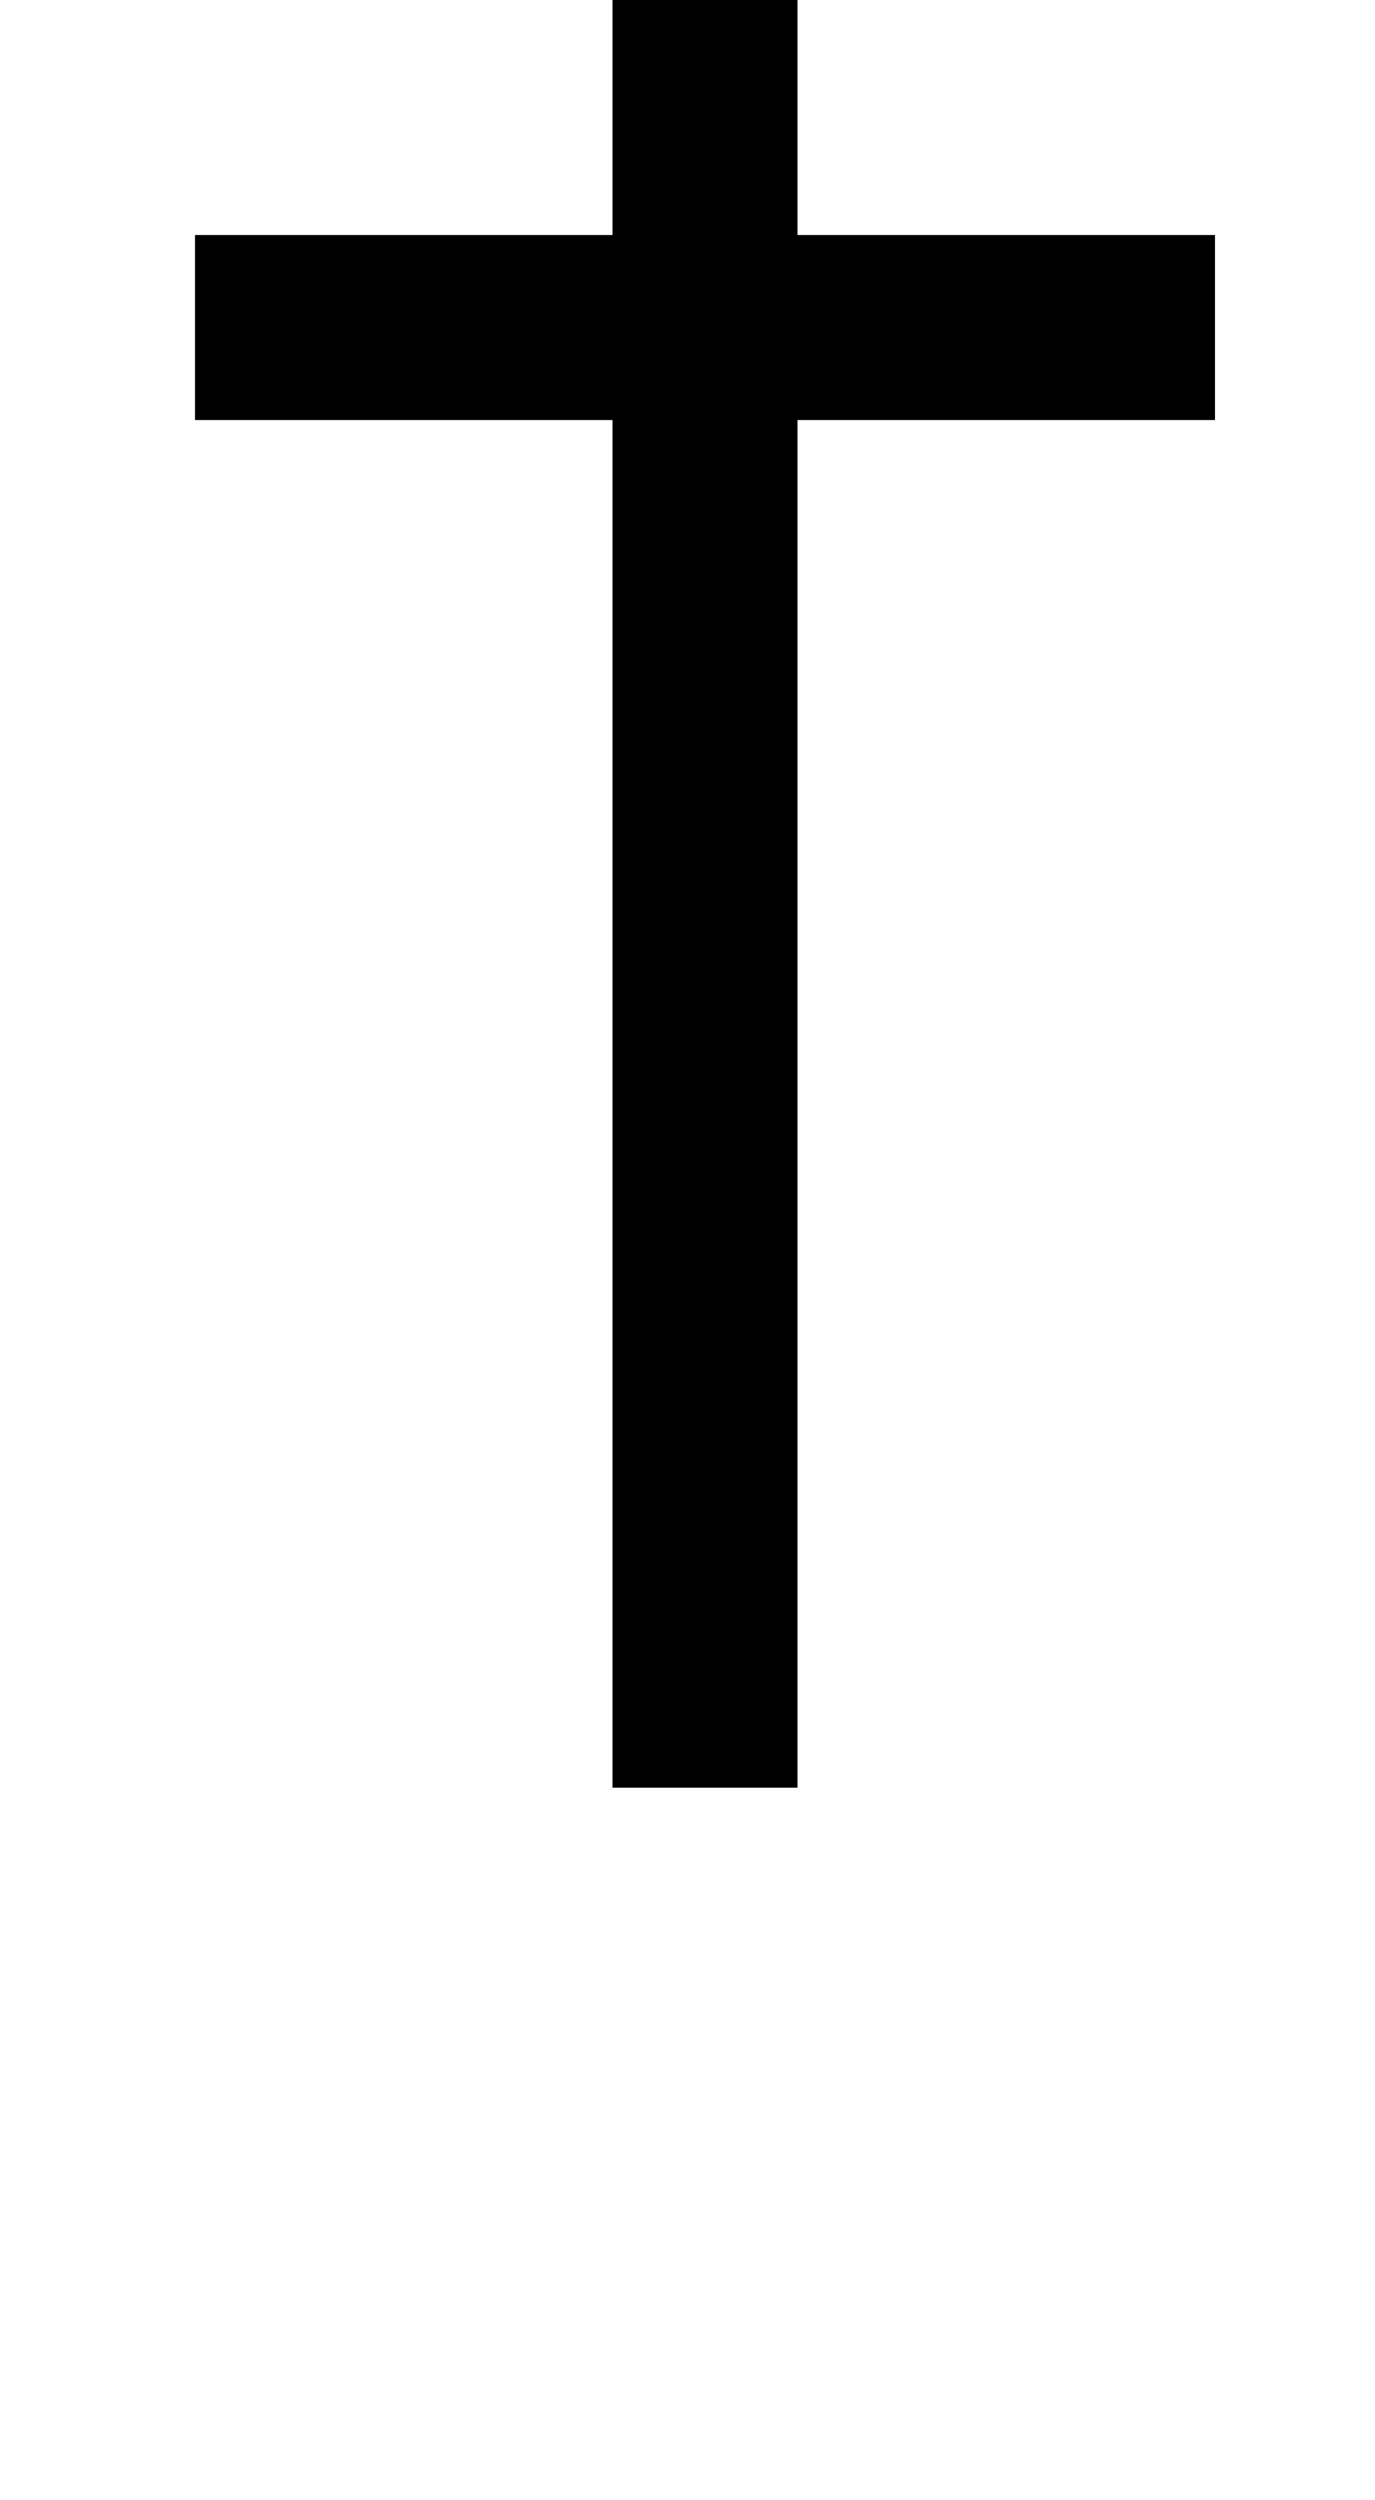 <?xml version="1.0" encoding="utf-8"?>
<!-- Generator: Adobe Illustrator 19.1.0, SVG Export Plug-In . SVG Version: 6.00 Build 0)  -->
<svg version="1.1" id="Layer_1" xmlns="http://www.w3.org/2000/svg" xmlns:xlink="http://www.w3.org/1999/xlink" x="0px" y="0px"
	 viewBox="-393 248.3 55 100" style="enable-background:new -393 248.3 55 100;" xml:space="preserve">
<polygon points="-344.4,257.7 -361.1,257.7 -361.1,245.7 -368.5,245.7 -368.5,257.7 -385.2,257.7 -385.2,265.1 -368.5,265.1 
	-368.5,319.8 -361.1,319.8 -361.1,265.1 -344.4,265.1 "/>
</svg>
